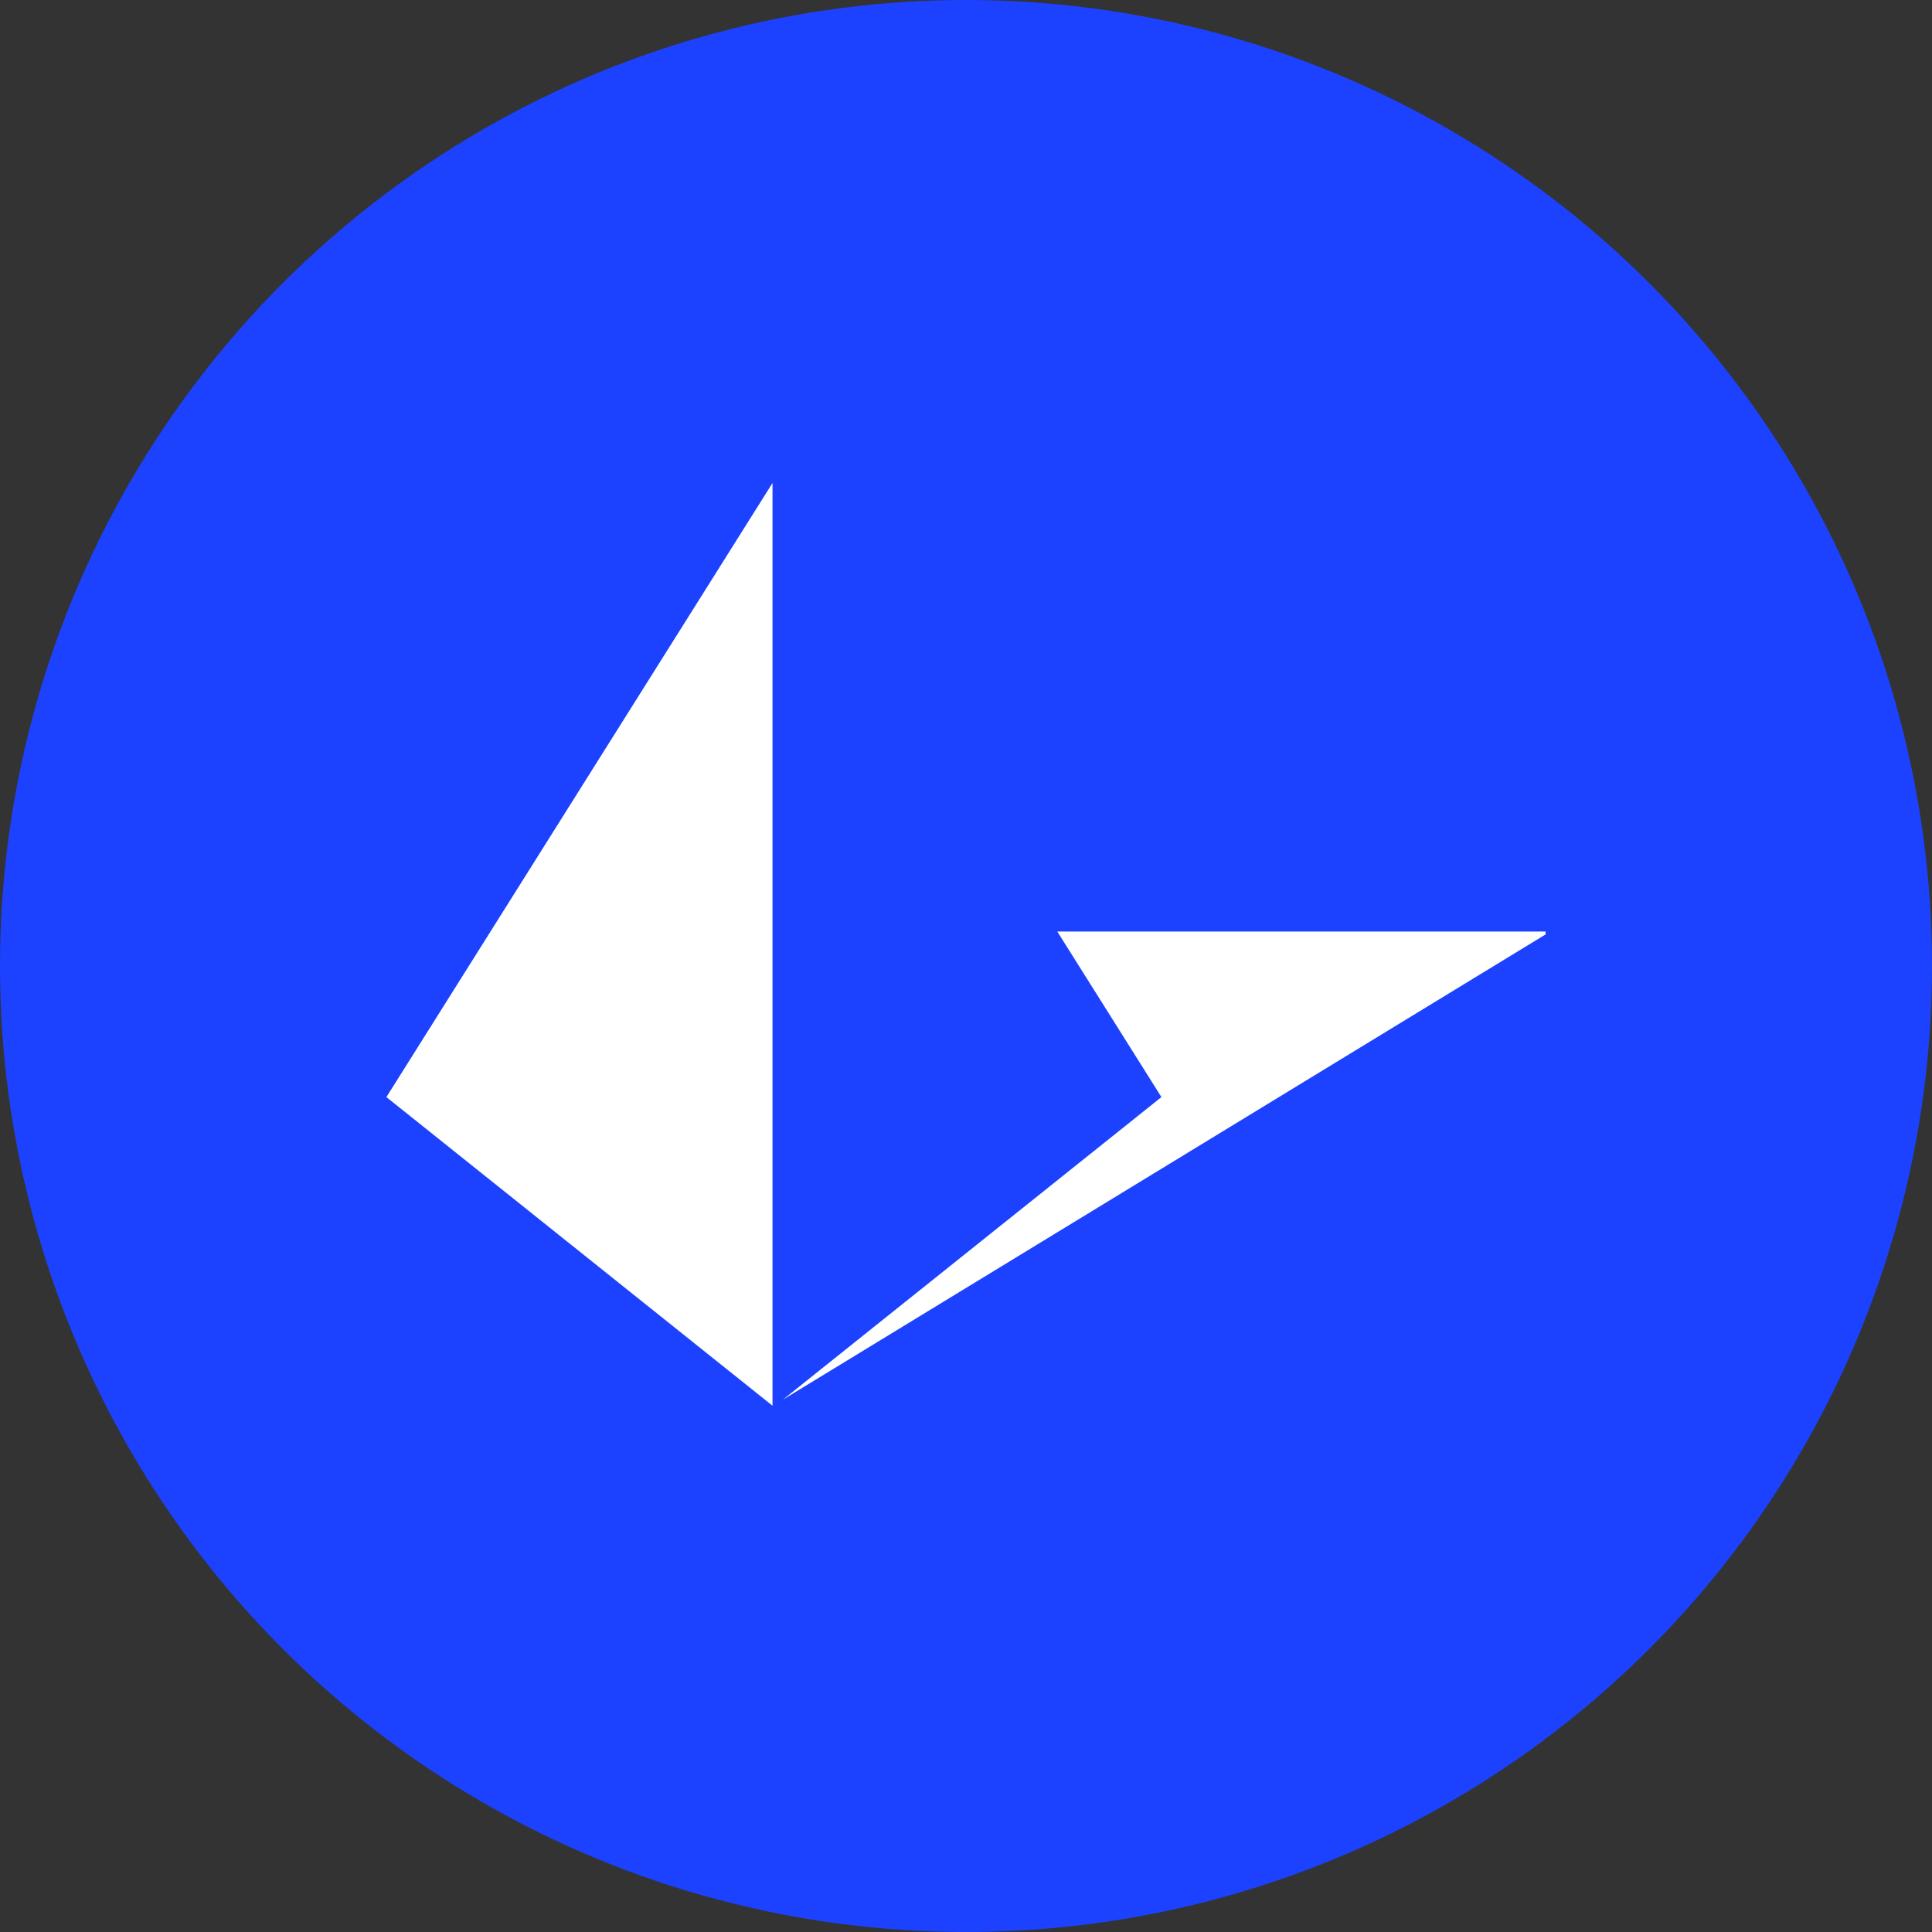 <svg xmlns="http://www.w3.org/2000/svg" width="20" height="20" fill="none" viewBox="0 0 20 20"><rect x="0" y="0" width="20" height="20" fill="#333333" stroke="none"/><circle cx="10" cy="10" r="10" fill="#1C42FF"/><path fill="#fff" fill-rule="evenodd" d="M10.945 9.643H16V9.673L8.105 14.489L12.023 11.357L10.945 9.643ZM7.997 5V14.552L4 11.357L7.997 5Z" clip-rule="evenodd"/></svg>
